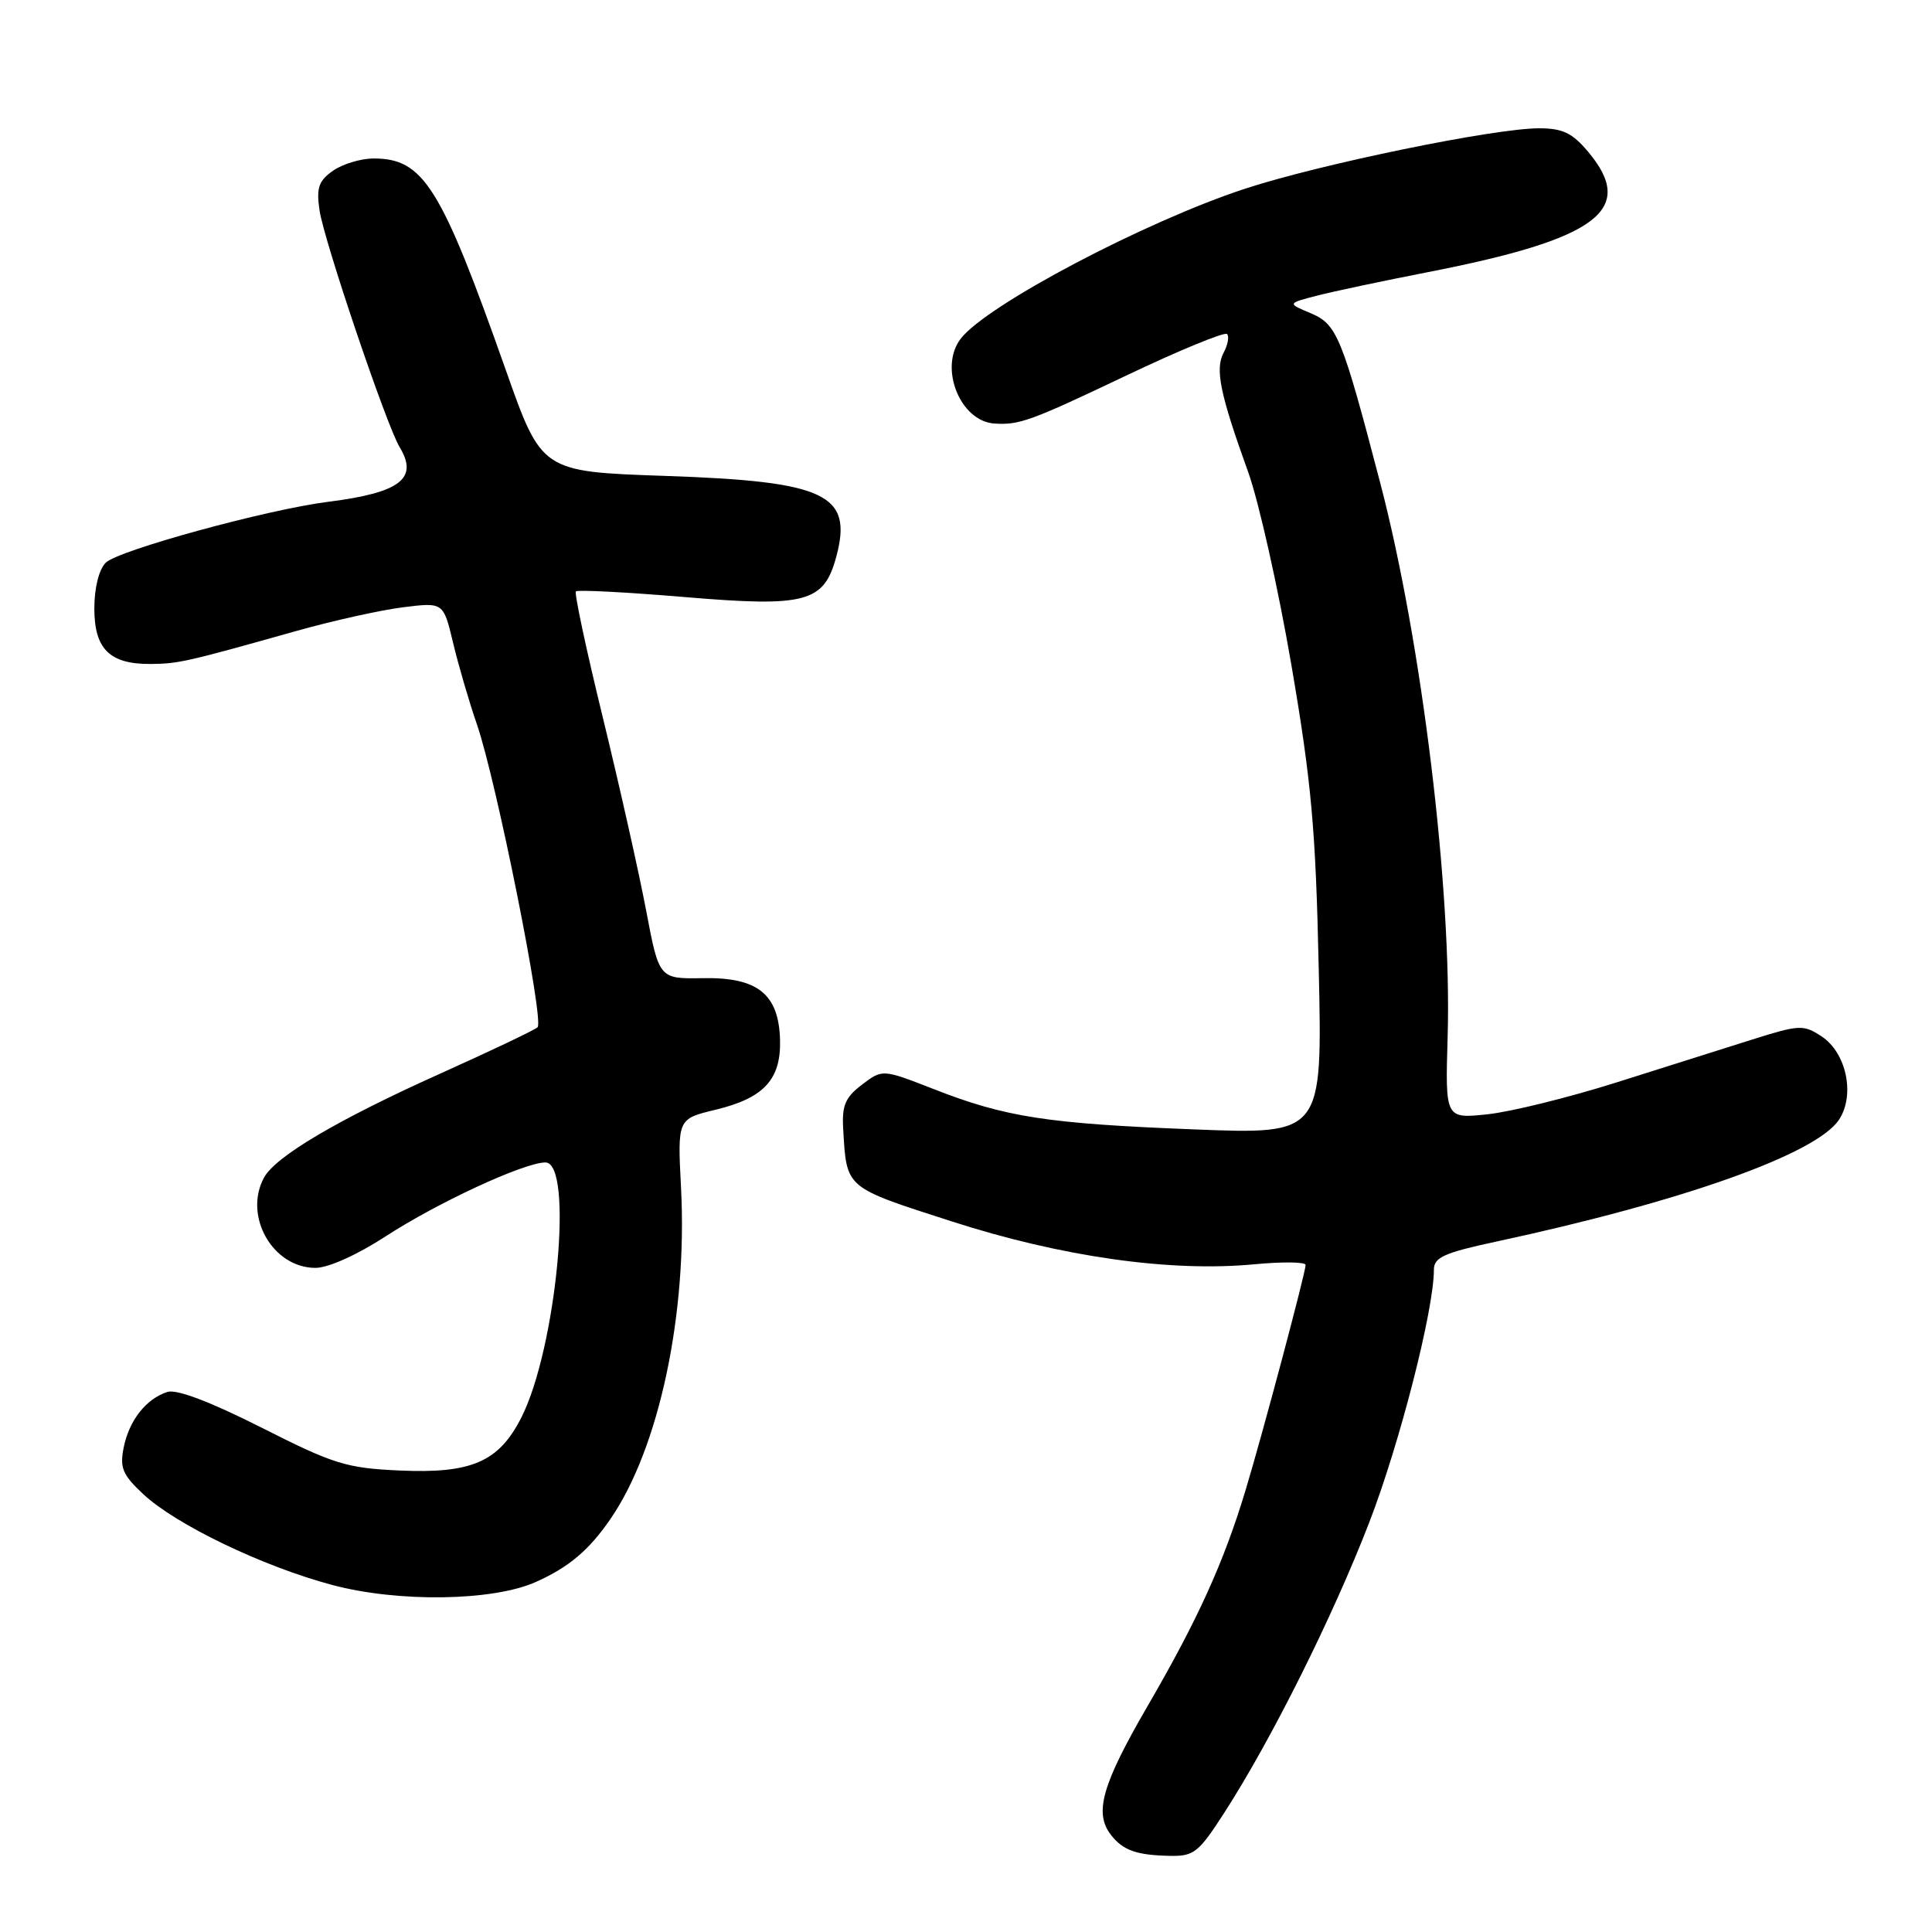 <?xml version="1.0" encoding="UTF-8" standalone="no"?>
<!DOCTYPE svg PUBLIC "-//W3C//DTD SVG 1.1//EN" "http://www.w3.org/Graphics/SVG/1.1/DTD/svg11.dtd" >
<svg xmlns="http://www.w3.org/2000/svg" xmlns:xlink="http://www.w3.org/1999/xlink" version="1.1" viewBox="0 0 256 256">
 <g >
 <path fill="currentColor"
d=" M 162.25 240.16 C 168.48 230.49 176.62 214.19 181.42 201.76 C 185.46 191.32 190.00 173.57 190.00 168.24 C 190.00 166.61 191.35 166.00 198.25 164.52 C 222.96 159.21 240.71 152.90 243.69 148.35 C 245.84 145.07 244.65 139.48 241.36 137.32 C 238.96 135.75 238.44 135.77 232.16 137.75 C 228.50 138.91 220.36 141.48 214.09 143.46 C 207.81 145.44 200.16 147.33 197.09 147.65 C 191.50 148.24 191.50 148.24 191.82 137.37 C 192.39 117.89 188.39 85.02 182.89 64.00 C 177.80 44.54 177.16 42.97 173.67 41.50 C 170.56 40.20 170.56 40.20 174.53 39.17 C 176.71 38.61 183.27 37.22 189.10 36.08 C 211.76 31.67 216.91 27.80 210.41 20.08 C 208.33 17.61 207.05 17.00 203.92 17.00 C 198.01 17.00 175.04 21.72 165.05 24.98 C 151.76 29.33 130.68 40.44 127.29 44.89 C 124.38 48.71 127.21 55.81 131.75 56.12 C 135.05 56.34 136.53 55.81 149.26 49.75 C 156.28 46.41 162.28 43.94 162.59 44.26 C 162.90 44.57 162.70 45.68 162.14 46.73 C 160.98 48.91 161.65 52.18 165.40 62.58 C 166.80 66.48 169.37 77.95 171.11 88.08 C 173.78 103.68 174.34 109.86 174.74 128.41 C 175.23 150.32 175.23 150.32 158.21 149.65 C 138.75 148.89 133.22 148.03 123.72 144.31 C 116.93 141.66 116.93 141.66 114.22 143.72 C 111.99 145.42 111.54 146.48 111.73 149.64 C 112.19 157.51 111.91 157.27 126.01 161.81 C 140.64 166.54 155.10 168.59 166.25 167.52 C 169.96 167.17 173.00 167.21 173.00 167.61 C 173.00 168.61 167.26 190.15 165.01 197.57 C 162.15 207.03 158.67 214.69 152.08 226.03 C 145.98 236.53 144.93 240.27 147.25 243.19 C 148.84 245.20 150.63 245.82 155.00 245.91 C 158.20 245.98 158.82 245.48 162.25 240.16 Z  M 71.00 209.62 C 75.39 207.66 78.06 205.40 80.91 201.24 C 87.33 191.89 91.11 174.13 90.24 157.38 C 89.77 148.26 89.77 148.26 94.80 147.05 C 101.21 145.51 103.49 143.05 103.36 137.82 C 103.20 131.72 100.40 129.47 93.13 129.61 C 87.33 129.71 87.33 129.71 85.61 120.61 C 84.66 115.60 82.09 104.14 79.89 95.13 C 77.69 86.13 76.08 78.58 76.31 78.36 C 76.54 78.13 83.06 78.47 90.81 79.12 C 106.82 80.47 109.18 79.83 110.82 73.74 C 113.03 65.48 109.42 63.78 88.14 63.06 C 71.77 62.50 71.77 62.50 67.01 49.00 C 58.42 24.68 56.12 21.00 49.50 21.00 C 47.82 21.00 45.40 21.73 44.13 22.62 C 42.22 23.96 41.90 24.88 42.34 27.87 C 42.90 31.80 51.22 56.40 52.95 59.24 C 55.48 63.41 53.05 65.28 43.50 66.49 C 35.41 67.51 15.65 72.92 14.01 74.56 C 13.11 75.47 12.50 77.89 12.50 80.62 C 12.50 86.00 14.53 88.01 19.94 87.98 C 23.63 87.95 24.66 87.72 39.26 83.61 C 44.08 82.25 50.44 80.84 53.39 80.47 C 58.75 79.80 58.75 79.80 60.03 85.15 C 60.73 88.09 62.15 92.97 63.20 96.00 C 65.77 103.46 72.14 135.27 71.23 136.12 C 70.83 136.49 64.97 139.28 58.22 142.31 C 44.74 148.37 36.46 153.26 34.97 156.06 C 32.24 161.16 36.15 168.00 41.80 168.00 C 43.50 168.00 47.32 166.28 51.09 163.83 C 57.95 159.37 69.37 154.07 72.25 154.03 C 76.07 153.97 73.74 178.70 69.06 187.87 C 66.09 193.71 62.47 195.28 52.95 194.85 C 45.88 194.53 44.22 194.01 34.64 189.16 C 27.84 185.73 23.42 184.05 22.18 184.44 C 19.37 185.34 17.11 188.20 16.39 191.80 C 15.85 194.50 16.24 195.42 18.98 197.98 C 23.30 202.02 34.81 207.56 44.00 210.01 C 52.74 212.35 65.31 212.17 71.00 209.62 Z "/>
</g>
</svg>
